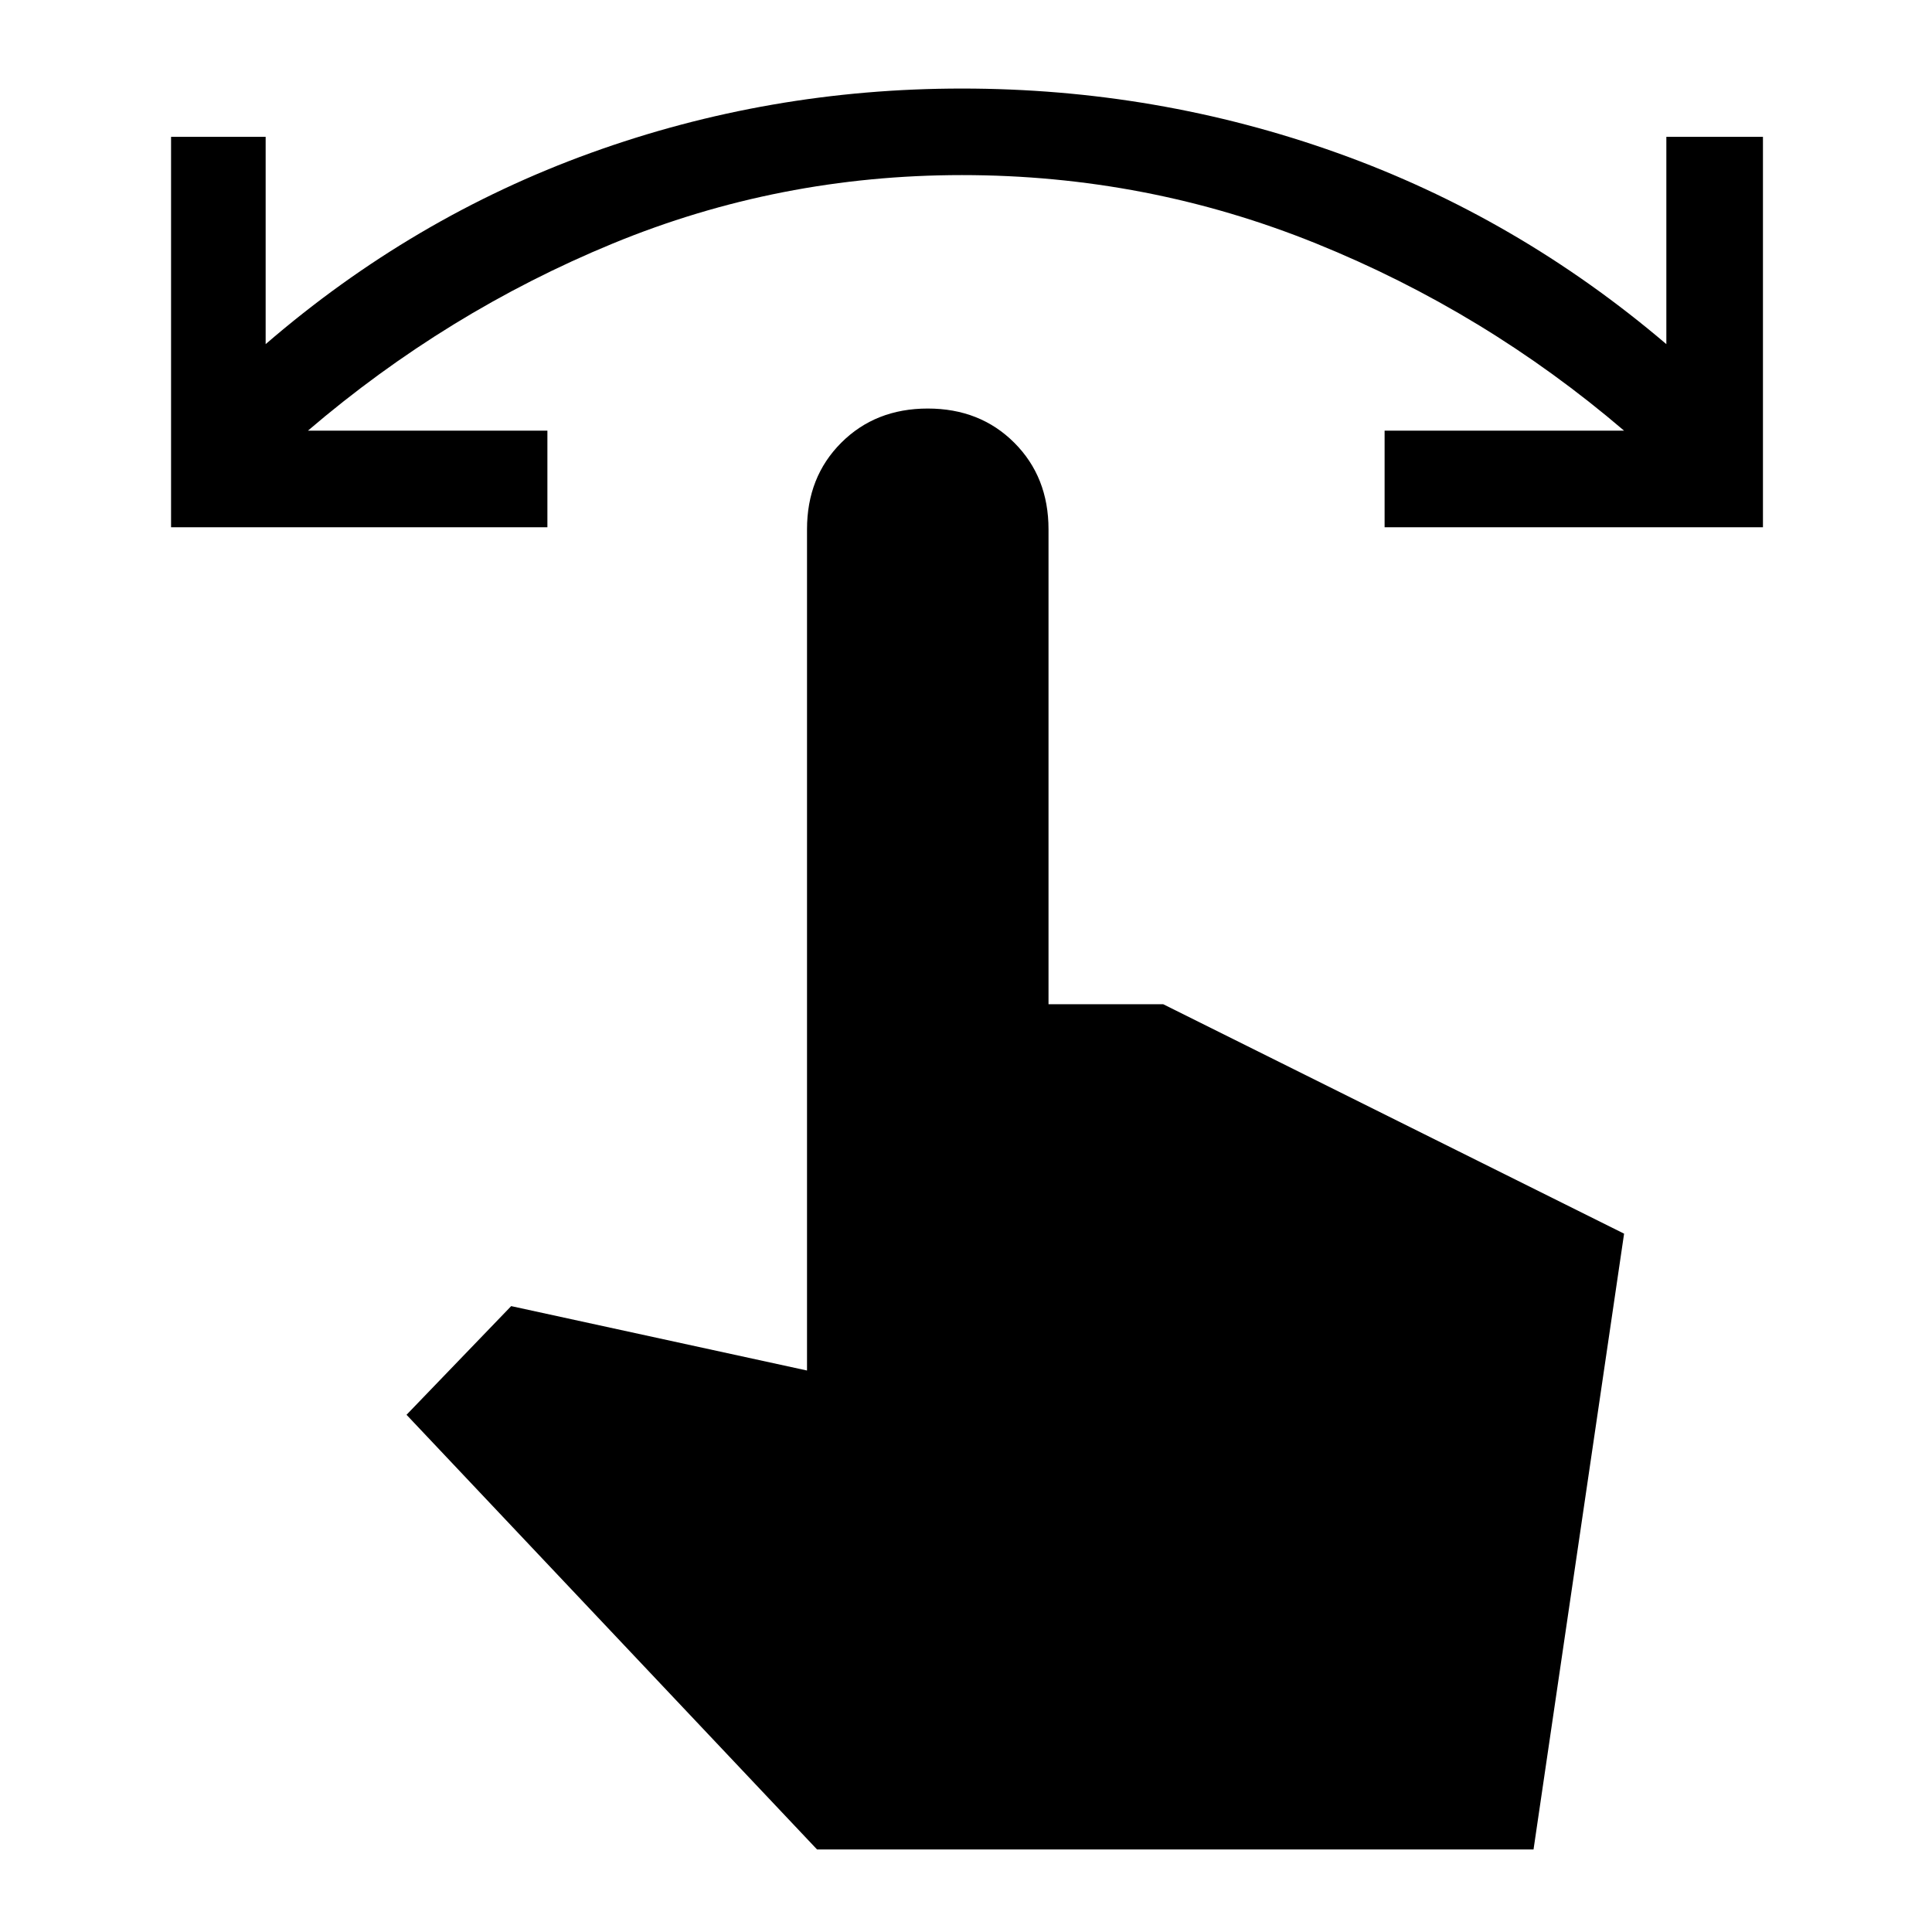 <svg xmlns="http://www.w3.org/2000/svg" height="48" width="48"><path d="M4.25 13.1V3.4H6.6v5.15q3.65-3.15 8.075-4.75Q19.1 2.2 23.9 2.2q4.85 0 9.325 1.6T41.4 8.55V3.4h2.4v9.7h-9.4v-2.4h5.95Q36.9 7.75 32.7 6.05q-4.2-1.7-8.8-1.7-4.55 0-8.675 1.7Q11.1 7.75 7.65 10.7h5.95v2.4ZM20.3 45.95l-10.2-10.8 2.6-2.7 7.35 1.6v-20.9q0-1.3.85-2.15.85-.85 2.15-.85 1.3 0 2.15.85.85.85.85 2.15v11.8h2.85l11.45 5.7-2.25 15.3Z"/></svg>